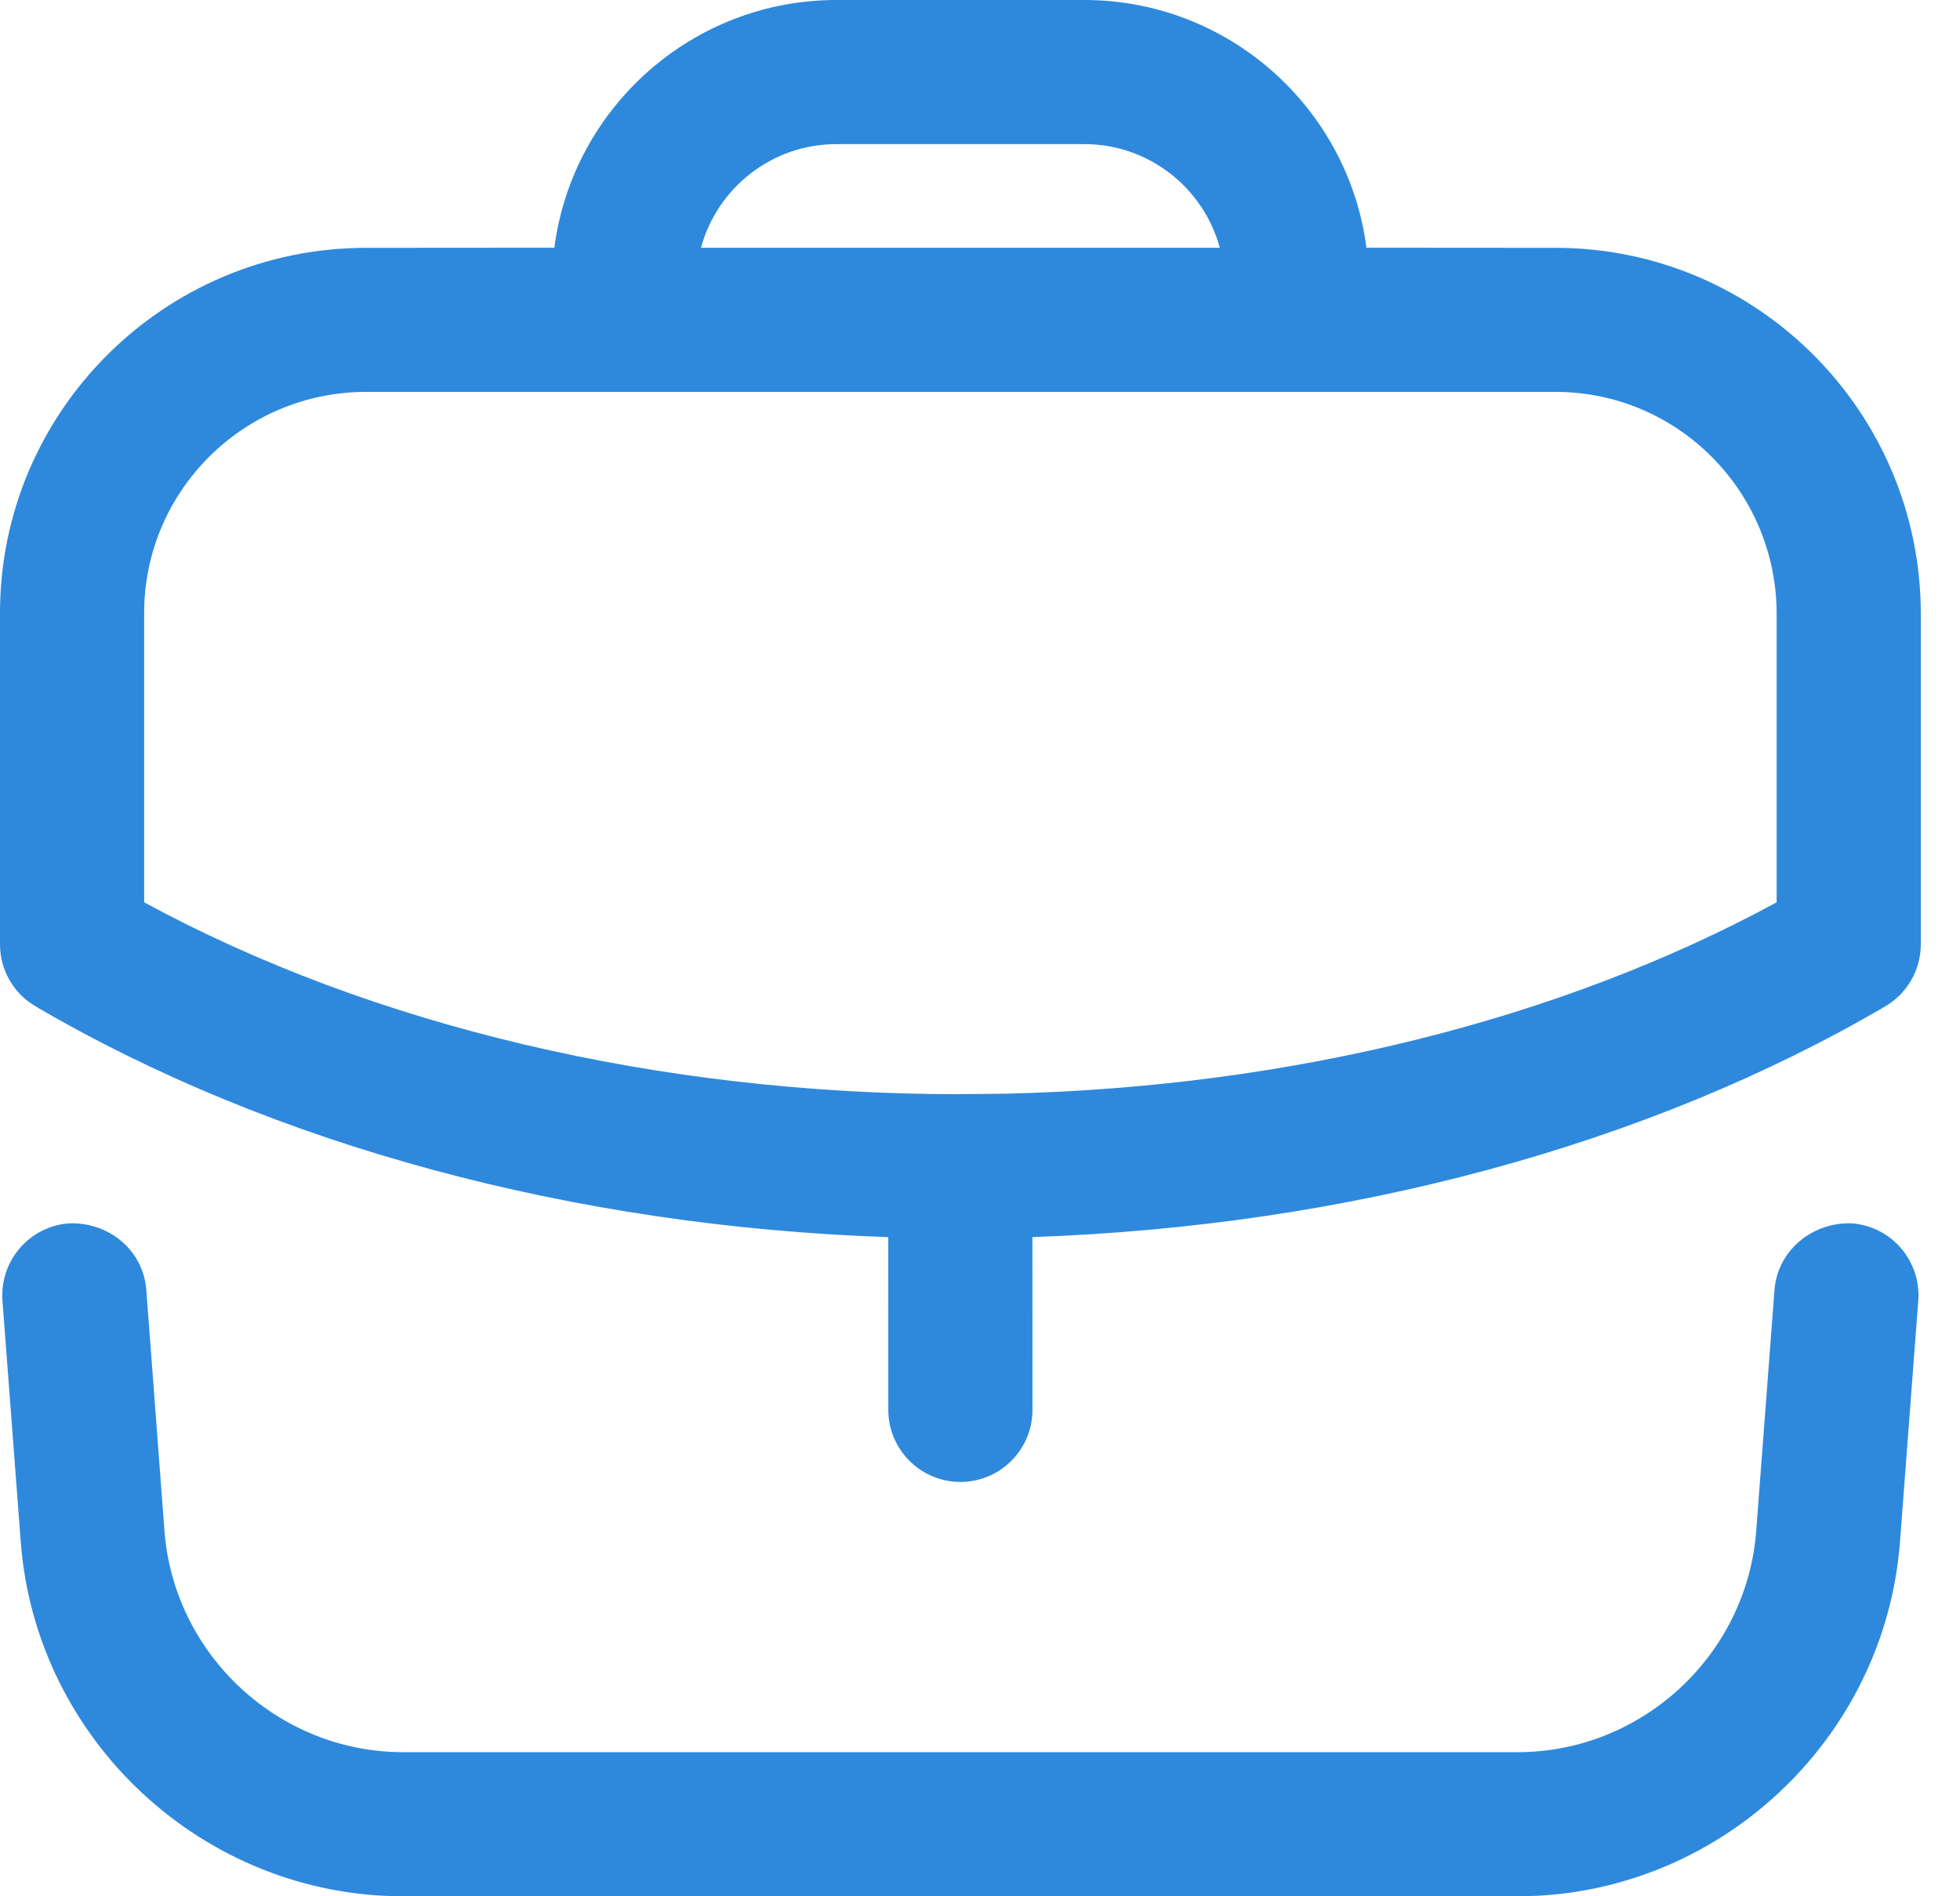 <svg width="31" height="30" viewBox="0 0 31 30" fill="none" xmlns="http://www.w3.org/2000/svg">
<path fill-rule="evenodd" clip-rule="evenodd" d="M29.29 19.354C29.917 19.401 30.387 19.95 30.34 20.578L30.051 24.391C29.812 27.537 27.157 30 24.004 30H6.375C3.221 30 0.566 27.537 0.328 24.391L0.039 20.578C-0.008 19.95 0.463 19.401 1.091 19.354C1.721 19.331 2.265 19.777 2.314 20.406L2.601 24.217C2.75 26.181 4.407 27.72 6.375 27.72H24.004C25.972 27.72 27.63 26.181 27.777 24.217L28.066 20.406C28.115 19.777 28.673 19.33 29.29 19.354ZM17.15 0C19.434 0 21.327 1.712 21.612 3.919L24.605 3.921C27.79 3.921 30.38 6.518 30.38 9.713V14.939C30.38 15.345 30.164 15.719 29.816 15.922C26.065 18.119 21.313 19.4 16.329 19.571L16.33 22.305C16.33 22.934 15.819 23.445 15.19 23.445C14.561 23.445 14.05 22.934 14.05 22.305L14.049 19.572C9.07 19.402 4.318 18.121 0.564 15.922C0.214 15.719 0 15.345 0 14.939V9.697C0 6.512 2.597 3.921 5.79 3.921L8.768 3.919C9.053 1.712 10.945 0 13.229 0H17.15ZM24.605 6.2H5.79C3.854 6.2 2.28 7.769 2.28 9.697V14.275C5.887 16.235 10.435 17.309 15.169 17.311L15.19 17.309L15.207 17.31L15.93 17.302C20.407 17.196 24.678 16.134 28.1 14.275V9.713C28.1 7.775 26.533 6.2 24.605 6.2ZM17.15 2.28H13.229C12.206 2.28 11.342 2.976 11.087 3.92H19.293C19.037 2.976 18.174 2.28 17.15 2.28Z" fill="#2E89DD"/>
</svg>
